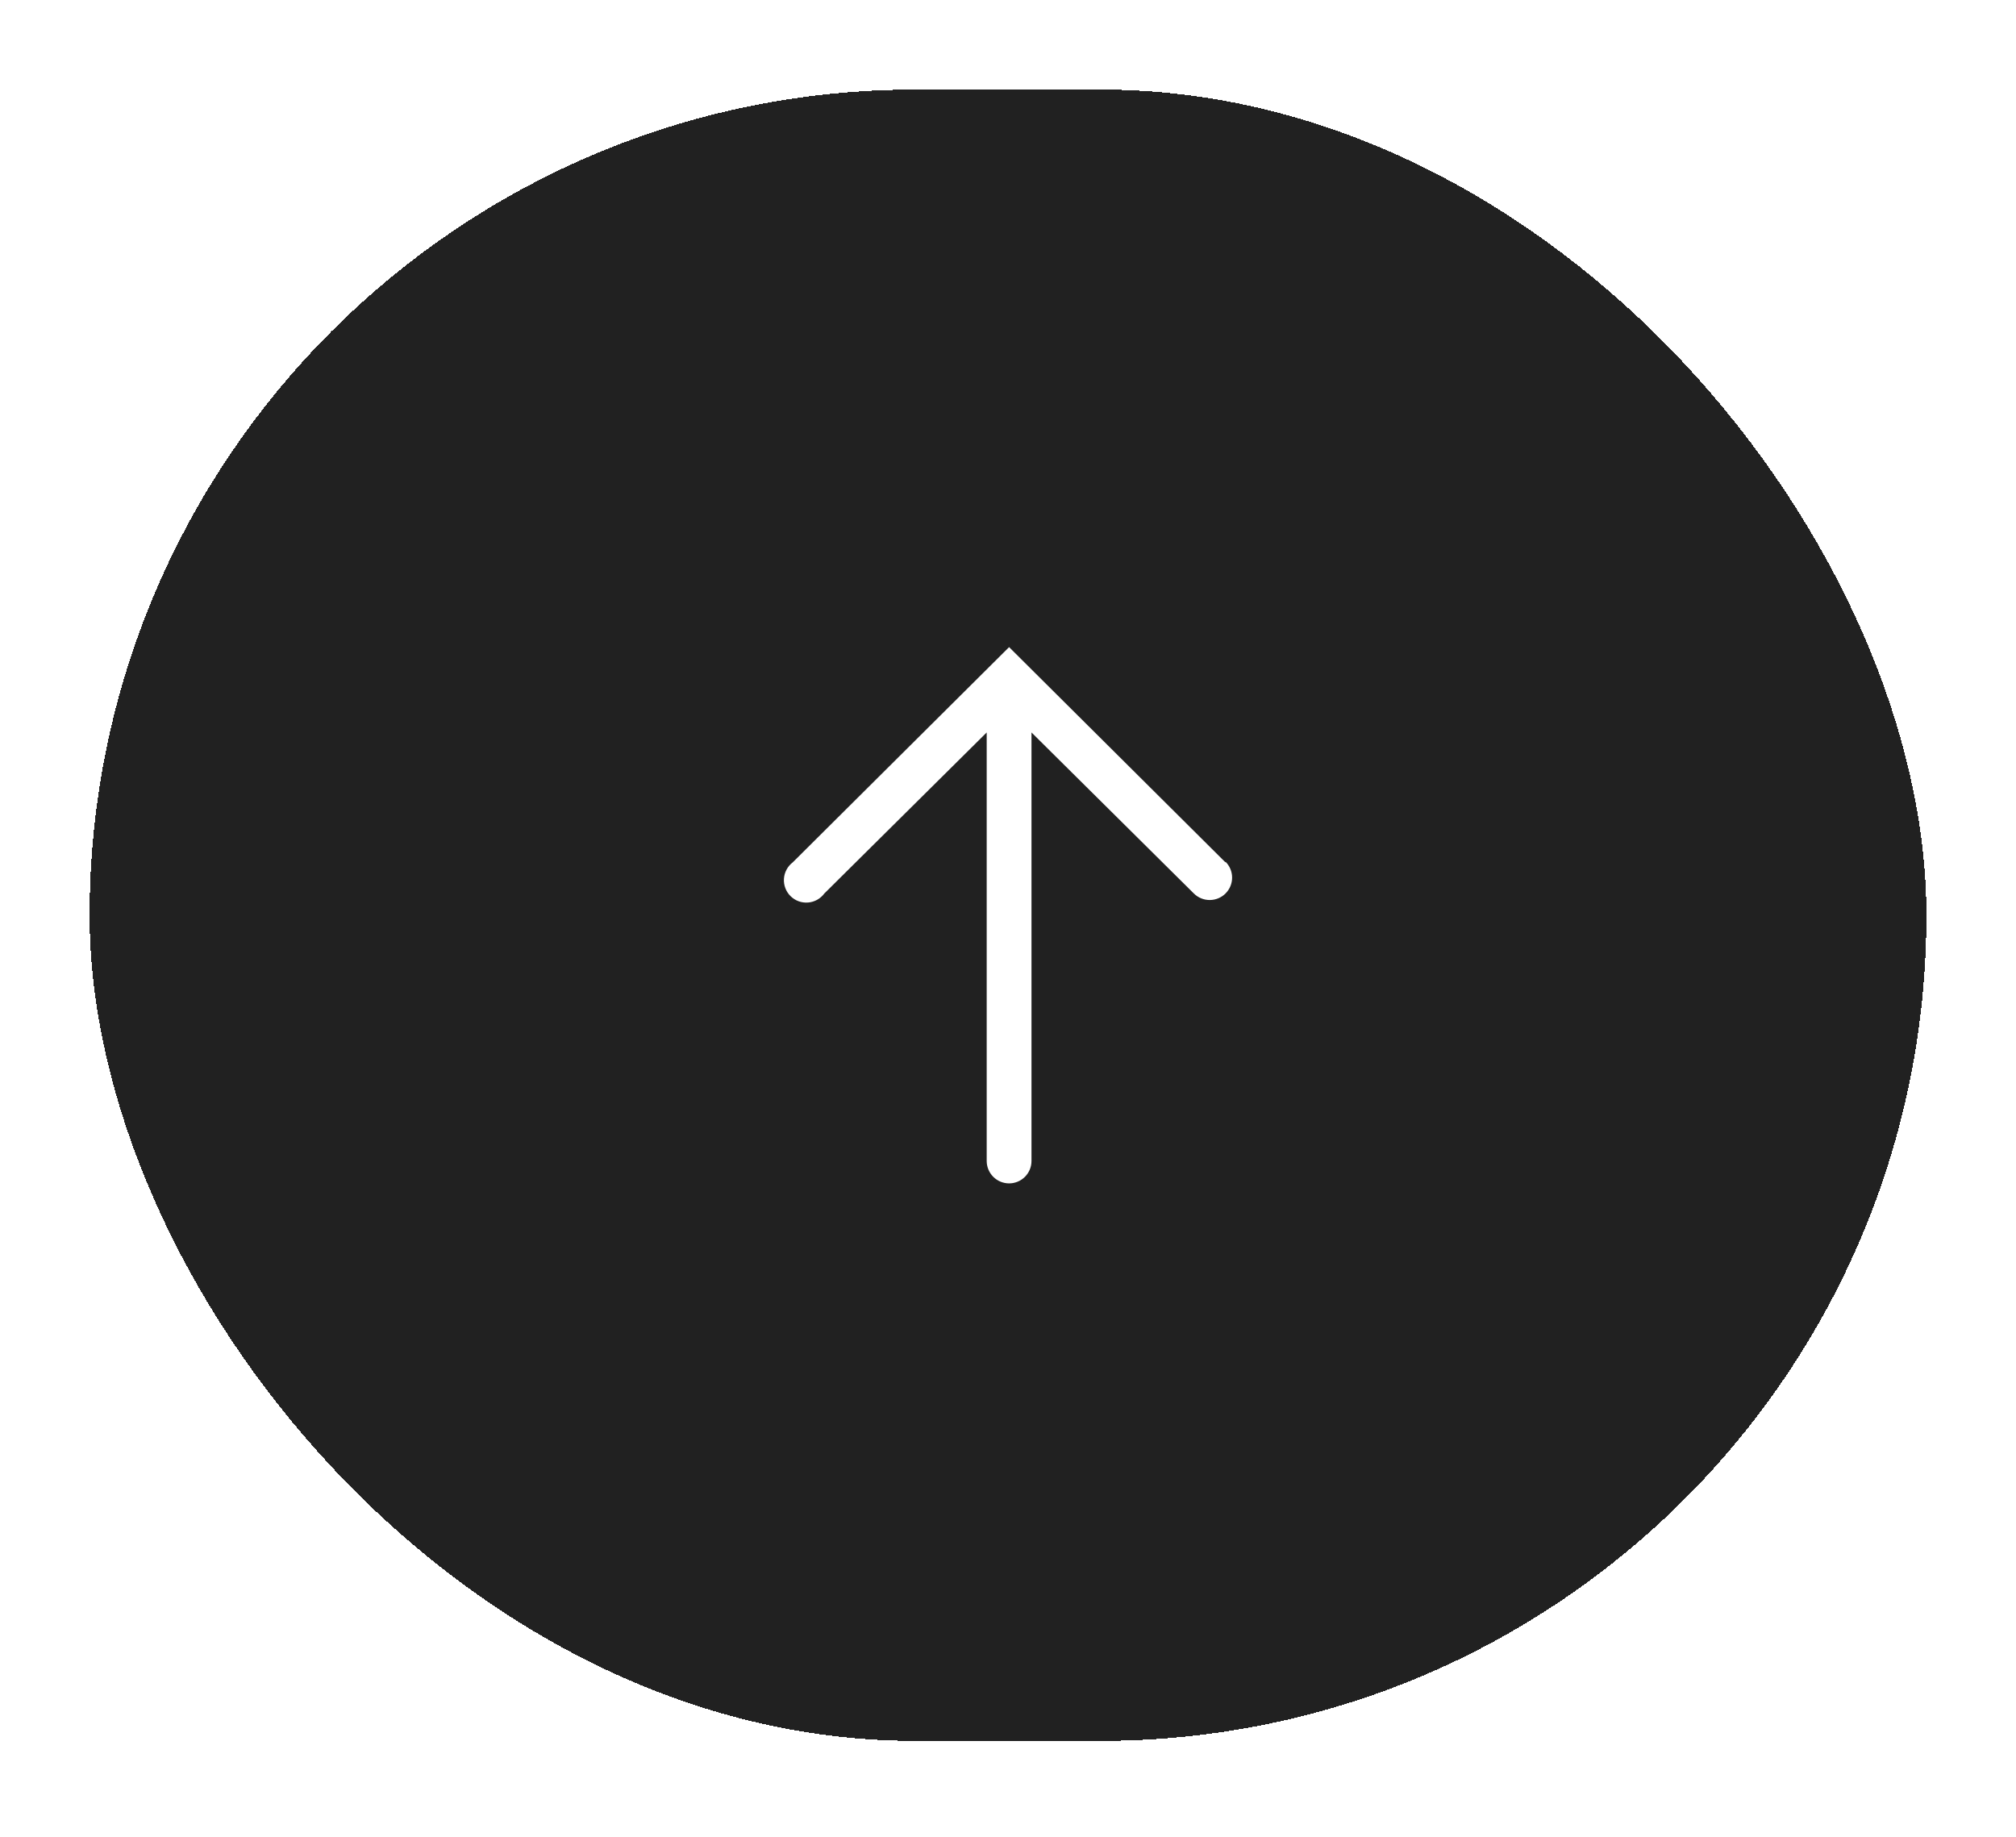 <svg width="90" height="82" viewBox="0 0 90 82" fill="none" xmlns="http://www.w3.org/2000/svg">
<g filter="url(#filter0_d_10_50)">
<rect x="4" width="82" height="73.717" rx="36.859" fill="#212121" shape-rendering="crispEdges"/>
<path d="M54.709 34.499L45.049 24.889L35.389 34.499C35.275 34.586 35.181 34.696 35.114 34.822C35.046 34.948 35.006 35.088 34.997 35.231C34.988 35.374 35.01 35.517 35.061 35.651C35.112 35.785 35.191 35.906 35.293 36.006C35.395 36.107 35.517 36.184 35.652 36.234C35.787 36.283 35.93 36.302 36.073 36.291C36.216 36.28 36.355 36.238 36.48 36.169C36.605 36.099 36.714 36.004 36.799 35.889L44.049 28.699V47.829C44.049 48.094 44.155 48.348 44.342 48.536C44.53 48.723 44.784 48.829 45.049 48.829C45.315 48.829 45.569 48.723 45.756 48.536C45.944 48.348 46.049 48.094 46.049 47.829V28.699L53.299 35.889C53.488 36.076 53.742 36.18 54.008 36.179C54.273 36.178 54.527 36.072 54.714 35.884C54.901 35.695 55.006 35.441 55.005 35.175C55.004 34.91 54.898 34.656 54.709 34.469V34.499Z" fill="white"/>
</g>
<defs>
<filter id="filter0_d_10_50" x="0" y="0" width="90" height="81.717" filterUnits="userSpaceOnUse" color-interpolation-filters="sRGB">
<feFlood flood-opacity="0" result="BackgroundImageFix"/>
<feColorMatrix in="SourceAlpha" type="matrix" values="0 0 0 0 0 0 0 0 0 0 0 0 0 0 0 0 0 0 127 0" result="hardAlpha"/>
<feOffset dy="4"/>
<feGaussianBlur stdDeviation="2"/>
<feComposite in2="hardAlpha" operator="out"/>
<feColorMatrix type="matrix" values="0 0 0 0 0 0 0 0 0 0 0 0 0 0 0 0 0 0 1 0"/>
<feBlend mode="normal" in2="BackgroundImageFix" result="effect1_dropShadow_10_50"/>
<feBlend mode="normal" in="SourceGraphic" in2="effect1_dropShadow_10_50" result="shape"/>
</filter>
</defs>
</svg>

